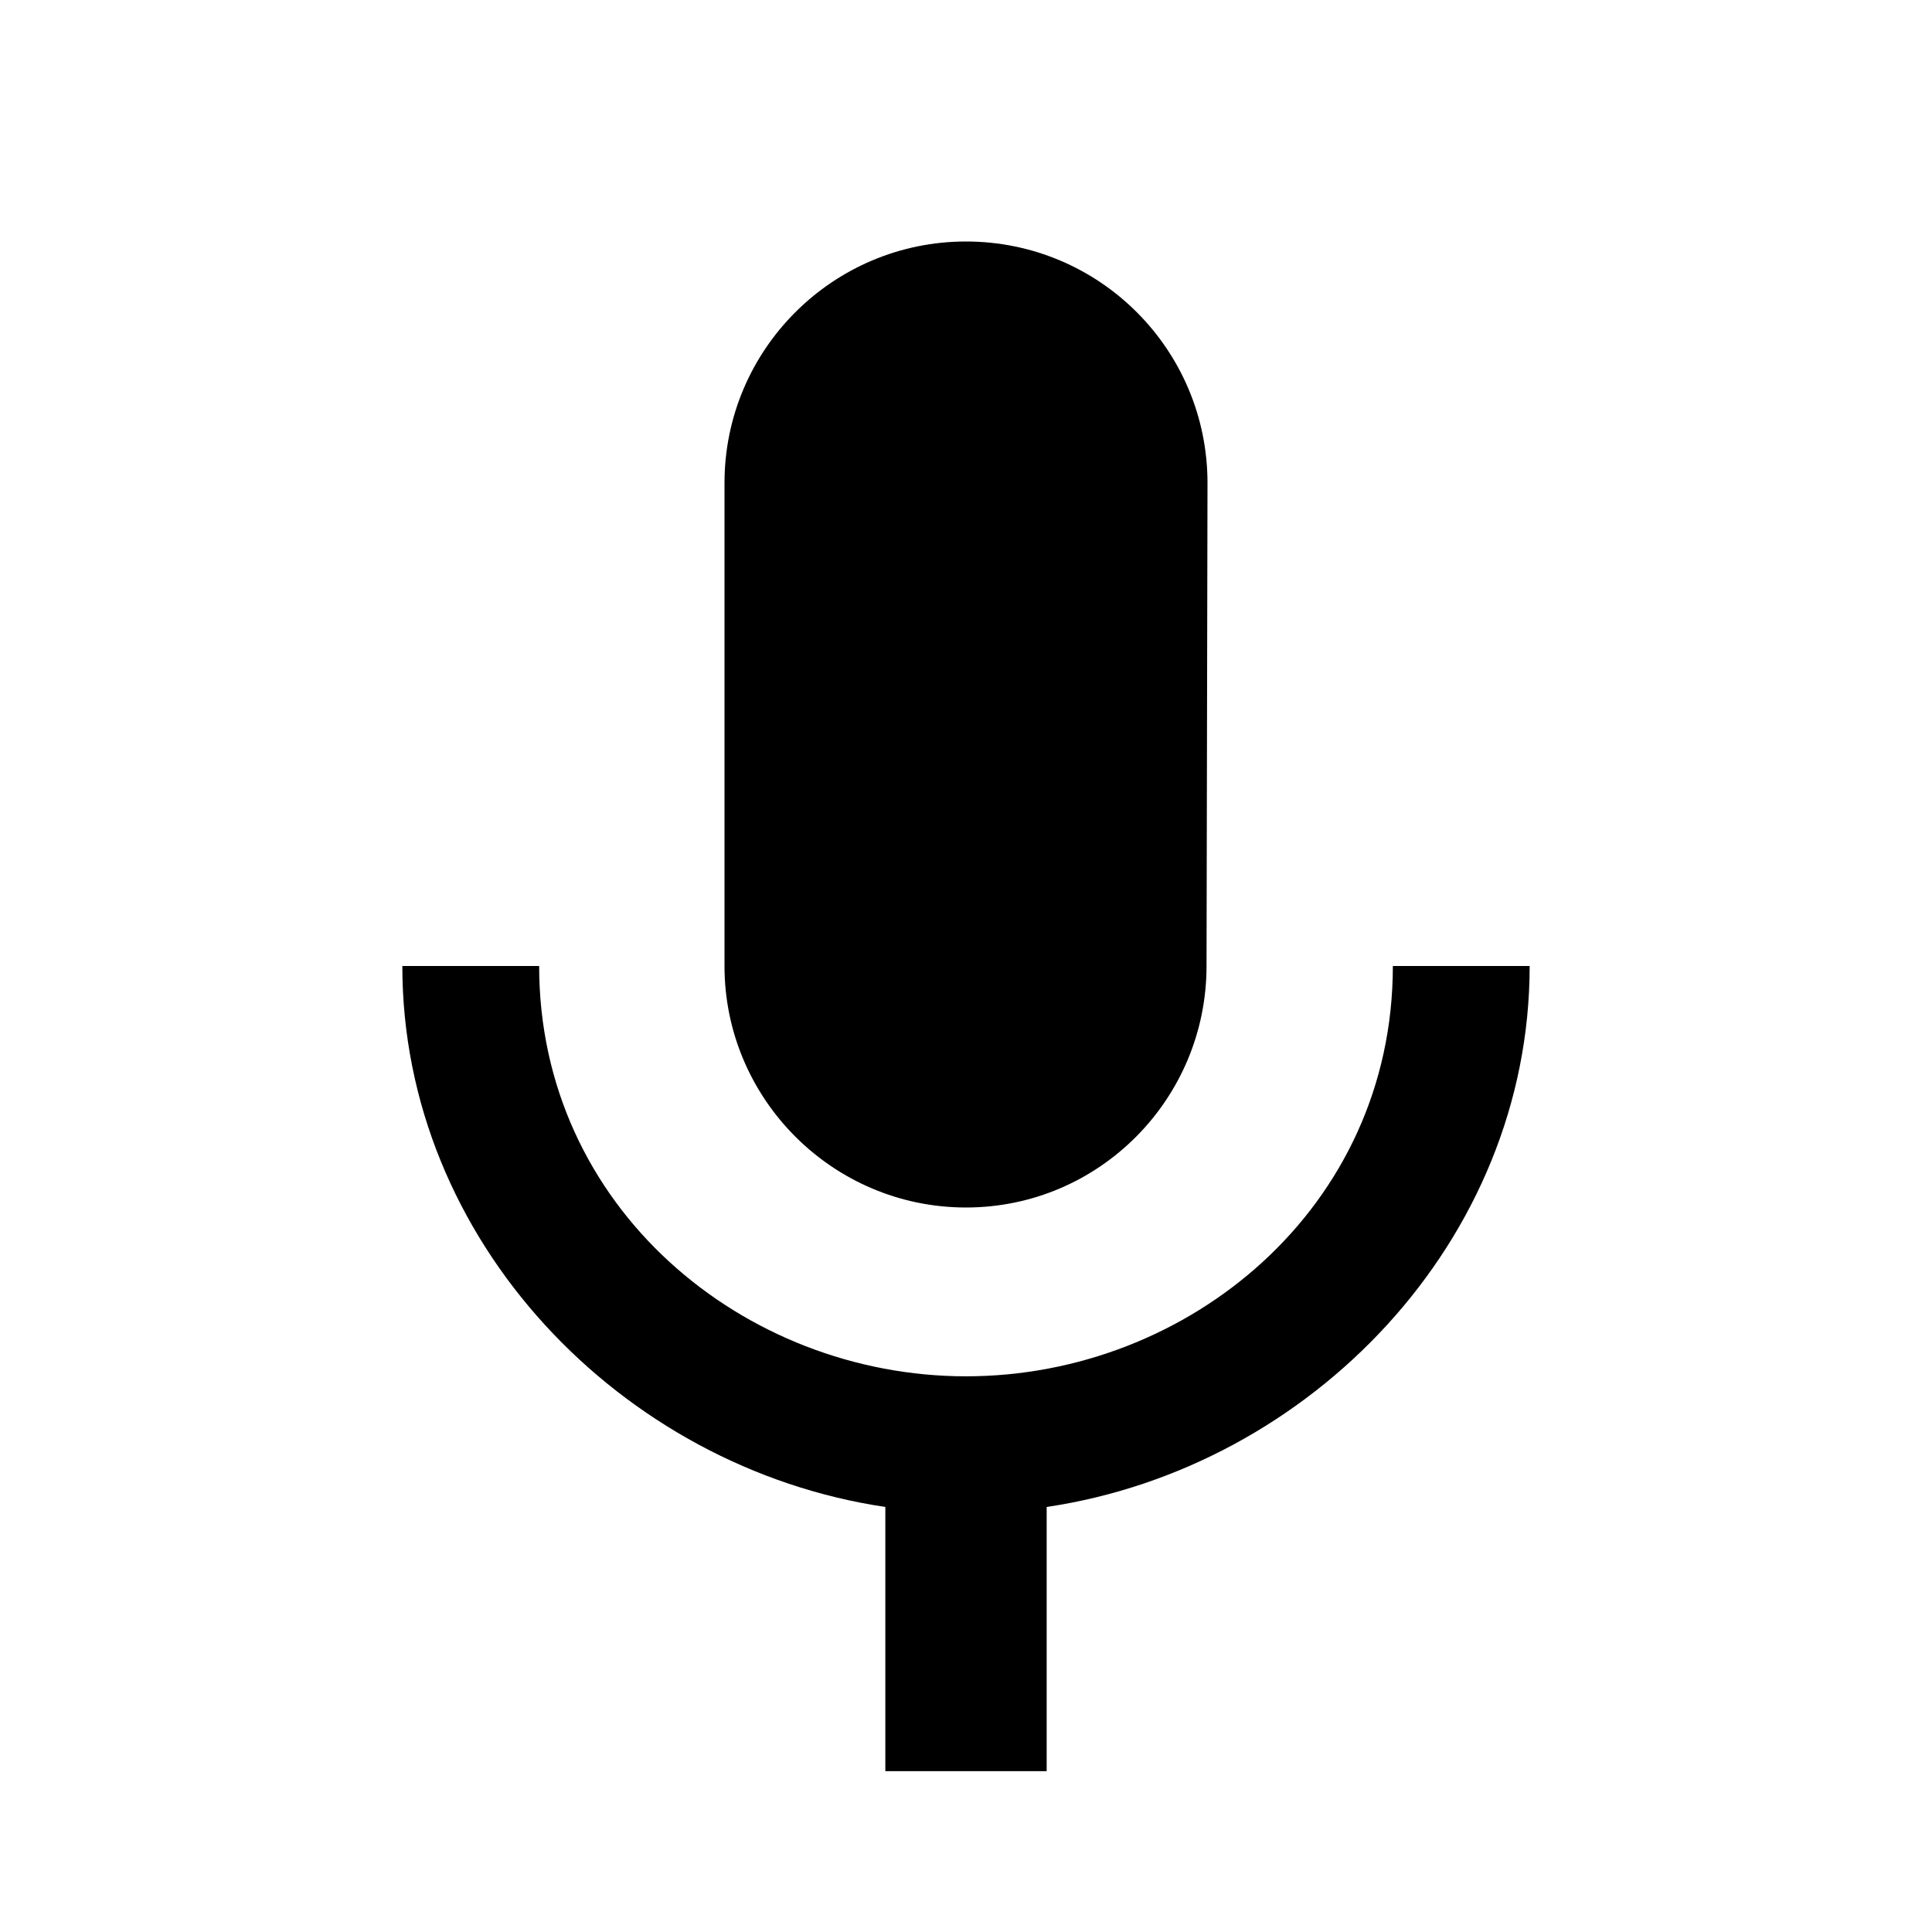 <?xml version="1.0" encoding="UTF-8"?>
<svg xmlns="http://www.w3.org/2000/svg" xmlns:xlink="http://www.w3.org/1999/xlink" width="16px" height="16px" viewBox="0 0 16 16" version="1.1">
<g id="surface1">
<path style=" stroke:none;fill-rule:nonzero;fill:rgb(0%,0%,0%);fill-opacity:1;" d="M 8 10 C 9.102 10 9.992 9.102 9.992 8 L 10 4 C 10 2.895 9.105 2 8 2 C 6.898 2 6 2.895 6 4 L 6 8 C 6 9.102 6.898 10 8 10 Z M 11.535 8 C 11.535 10 9.844 11.398 8 11.398 C 6.16 11.398 4.465 10 4.465 8 L 3.332 8 C 3.332 10.277 5.148 12.156 7.332 12.48 L 7.332 14.668 L 8.668 14.668 L 8.668 12.48 C 10.852 12.156 12.668 10.277 12.668 8 Z M 11.535 8 "/>
</g>
</svg>
